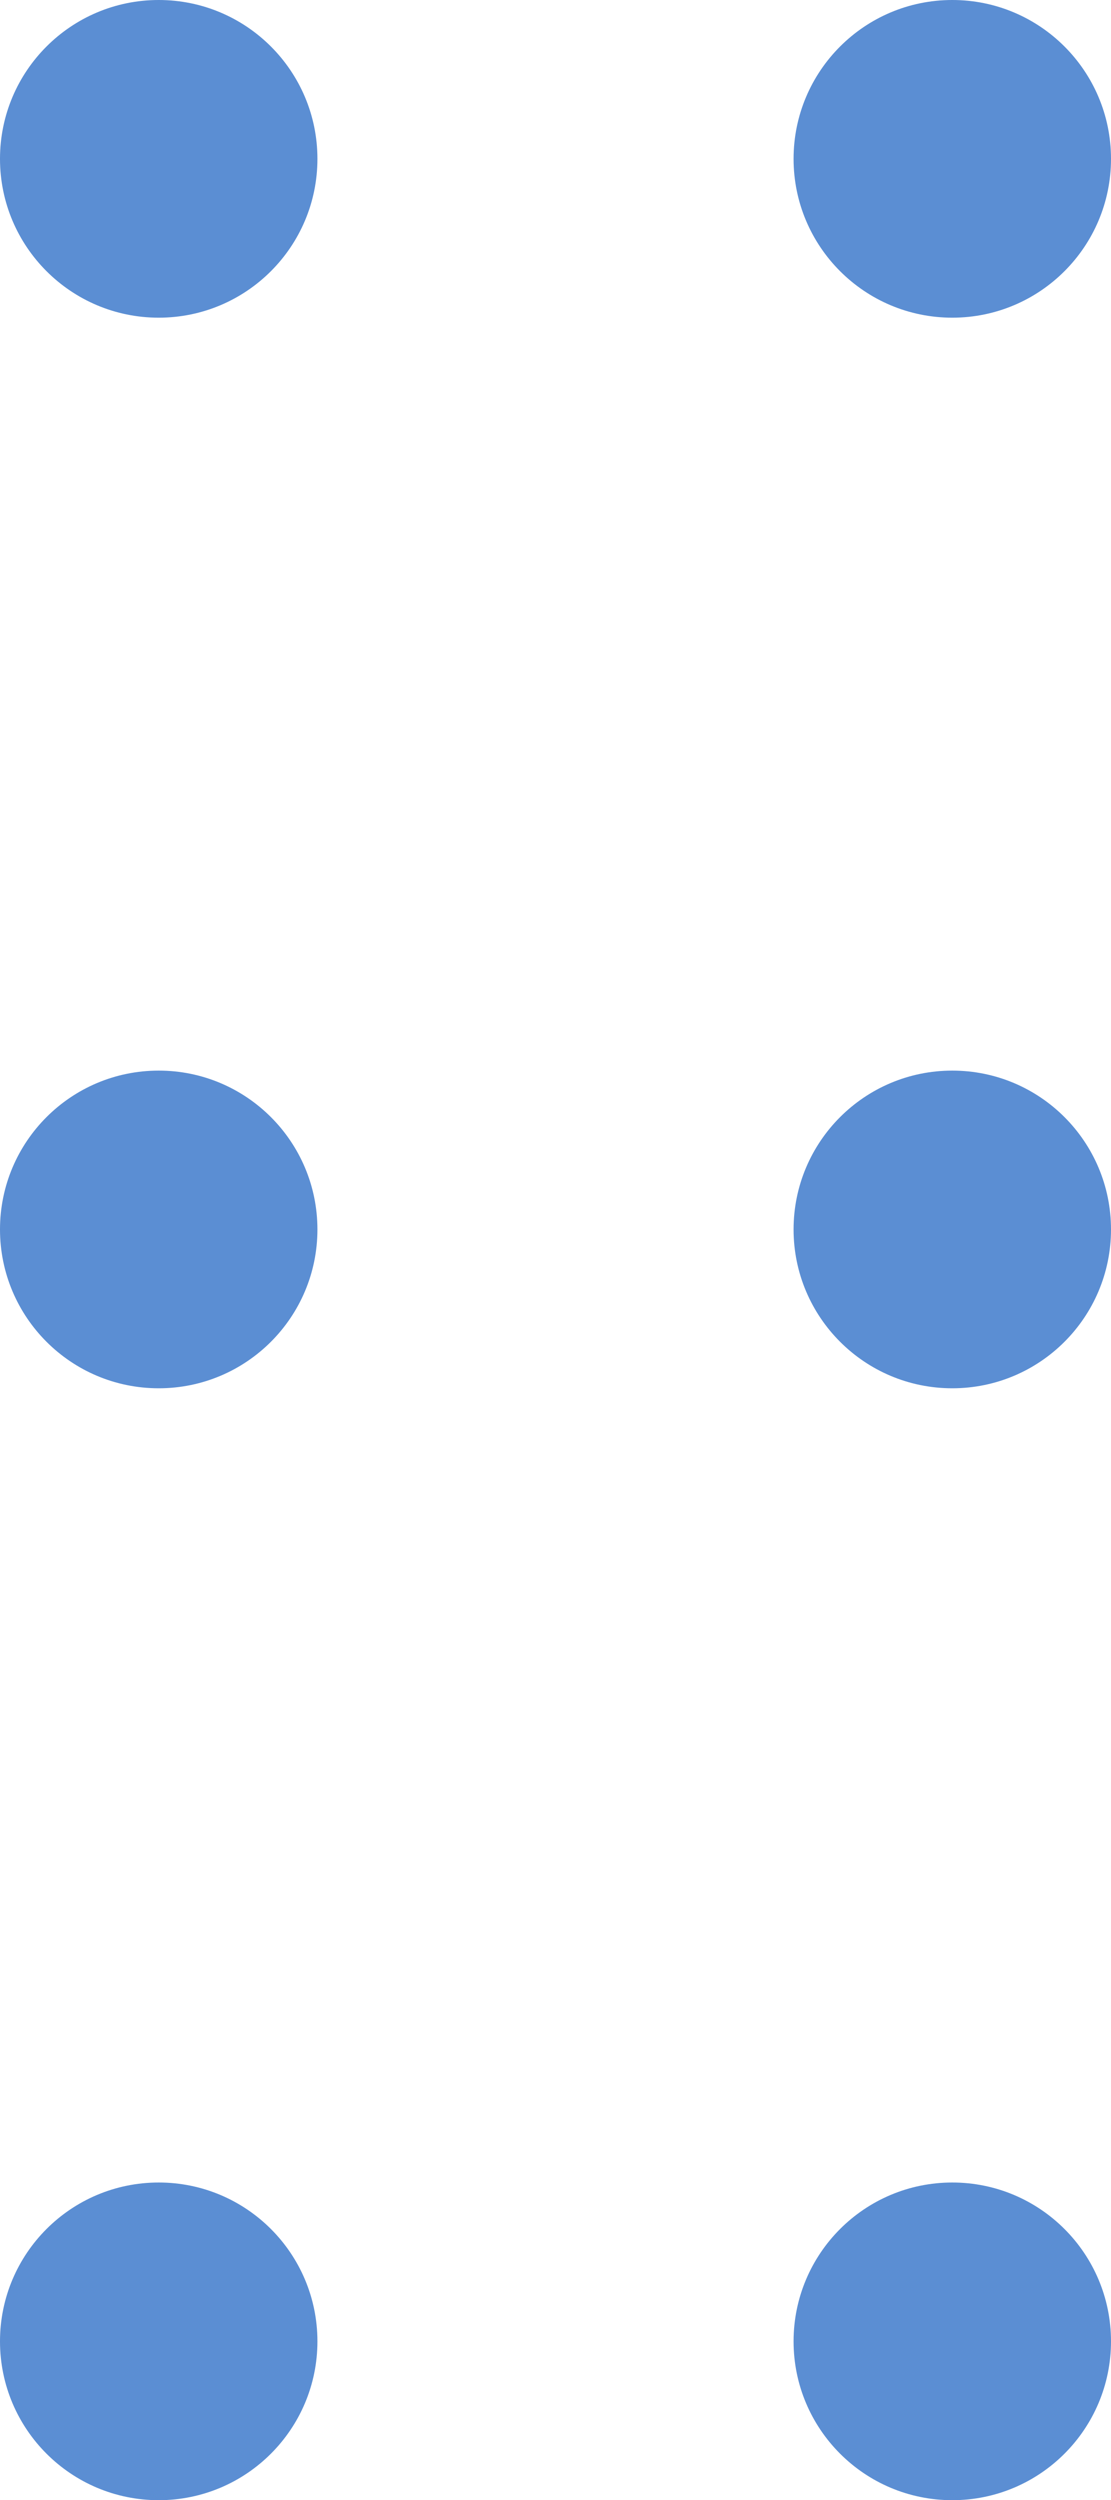 <svg id="圖層_1" data-name="圖層 1" xmlns="http://www.w3.org/2000/svg" viewBox="0 0 7 15.74"><title>未命名-3</title><circle cx="1" cy="1" r="1" style="fill:#5b8ed3"/><circle cx="6" cy="1" r="1" style="fill:#5b8ed3"/><circle cx="1" cy="7.74" r="1" style="fill:#5b8ed3"/><circle cx="6" cy="7.74" r="1" style="fill:#5b8ed3"/><circle cx="1" cy="14.74" r="1" style="fill:#5b8ed3"/><circle cx="6" cy="14.74" r="1" style="fill:#5b8ed3"/></svg>
